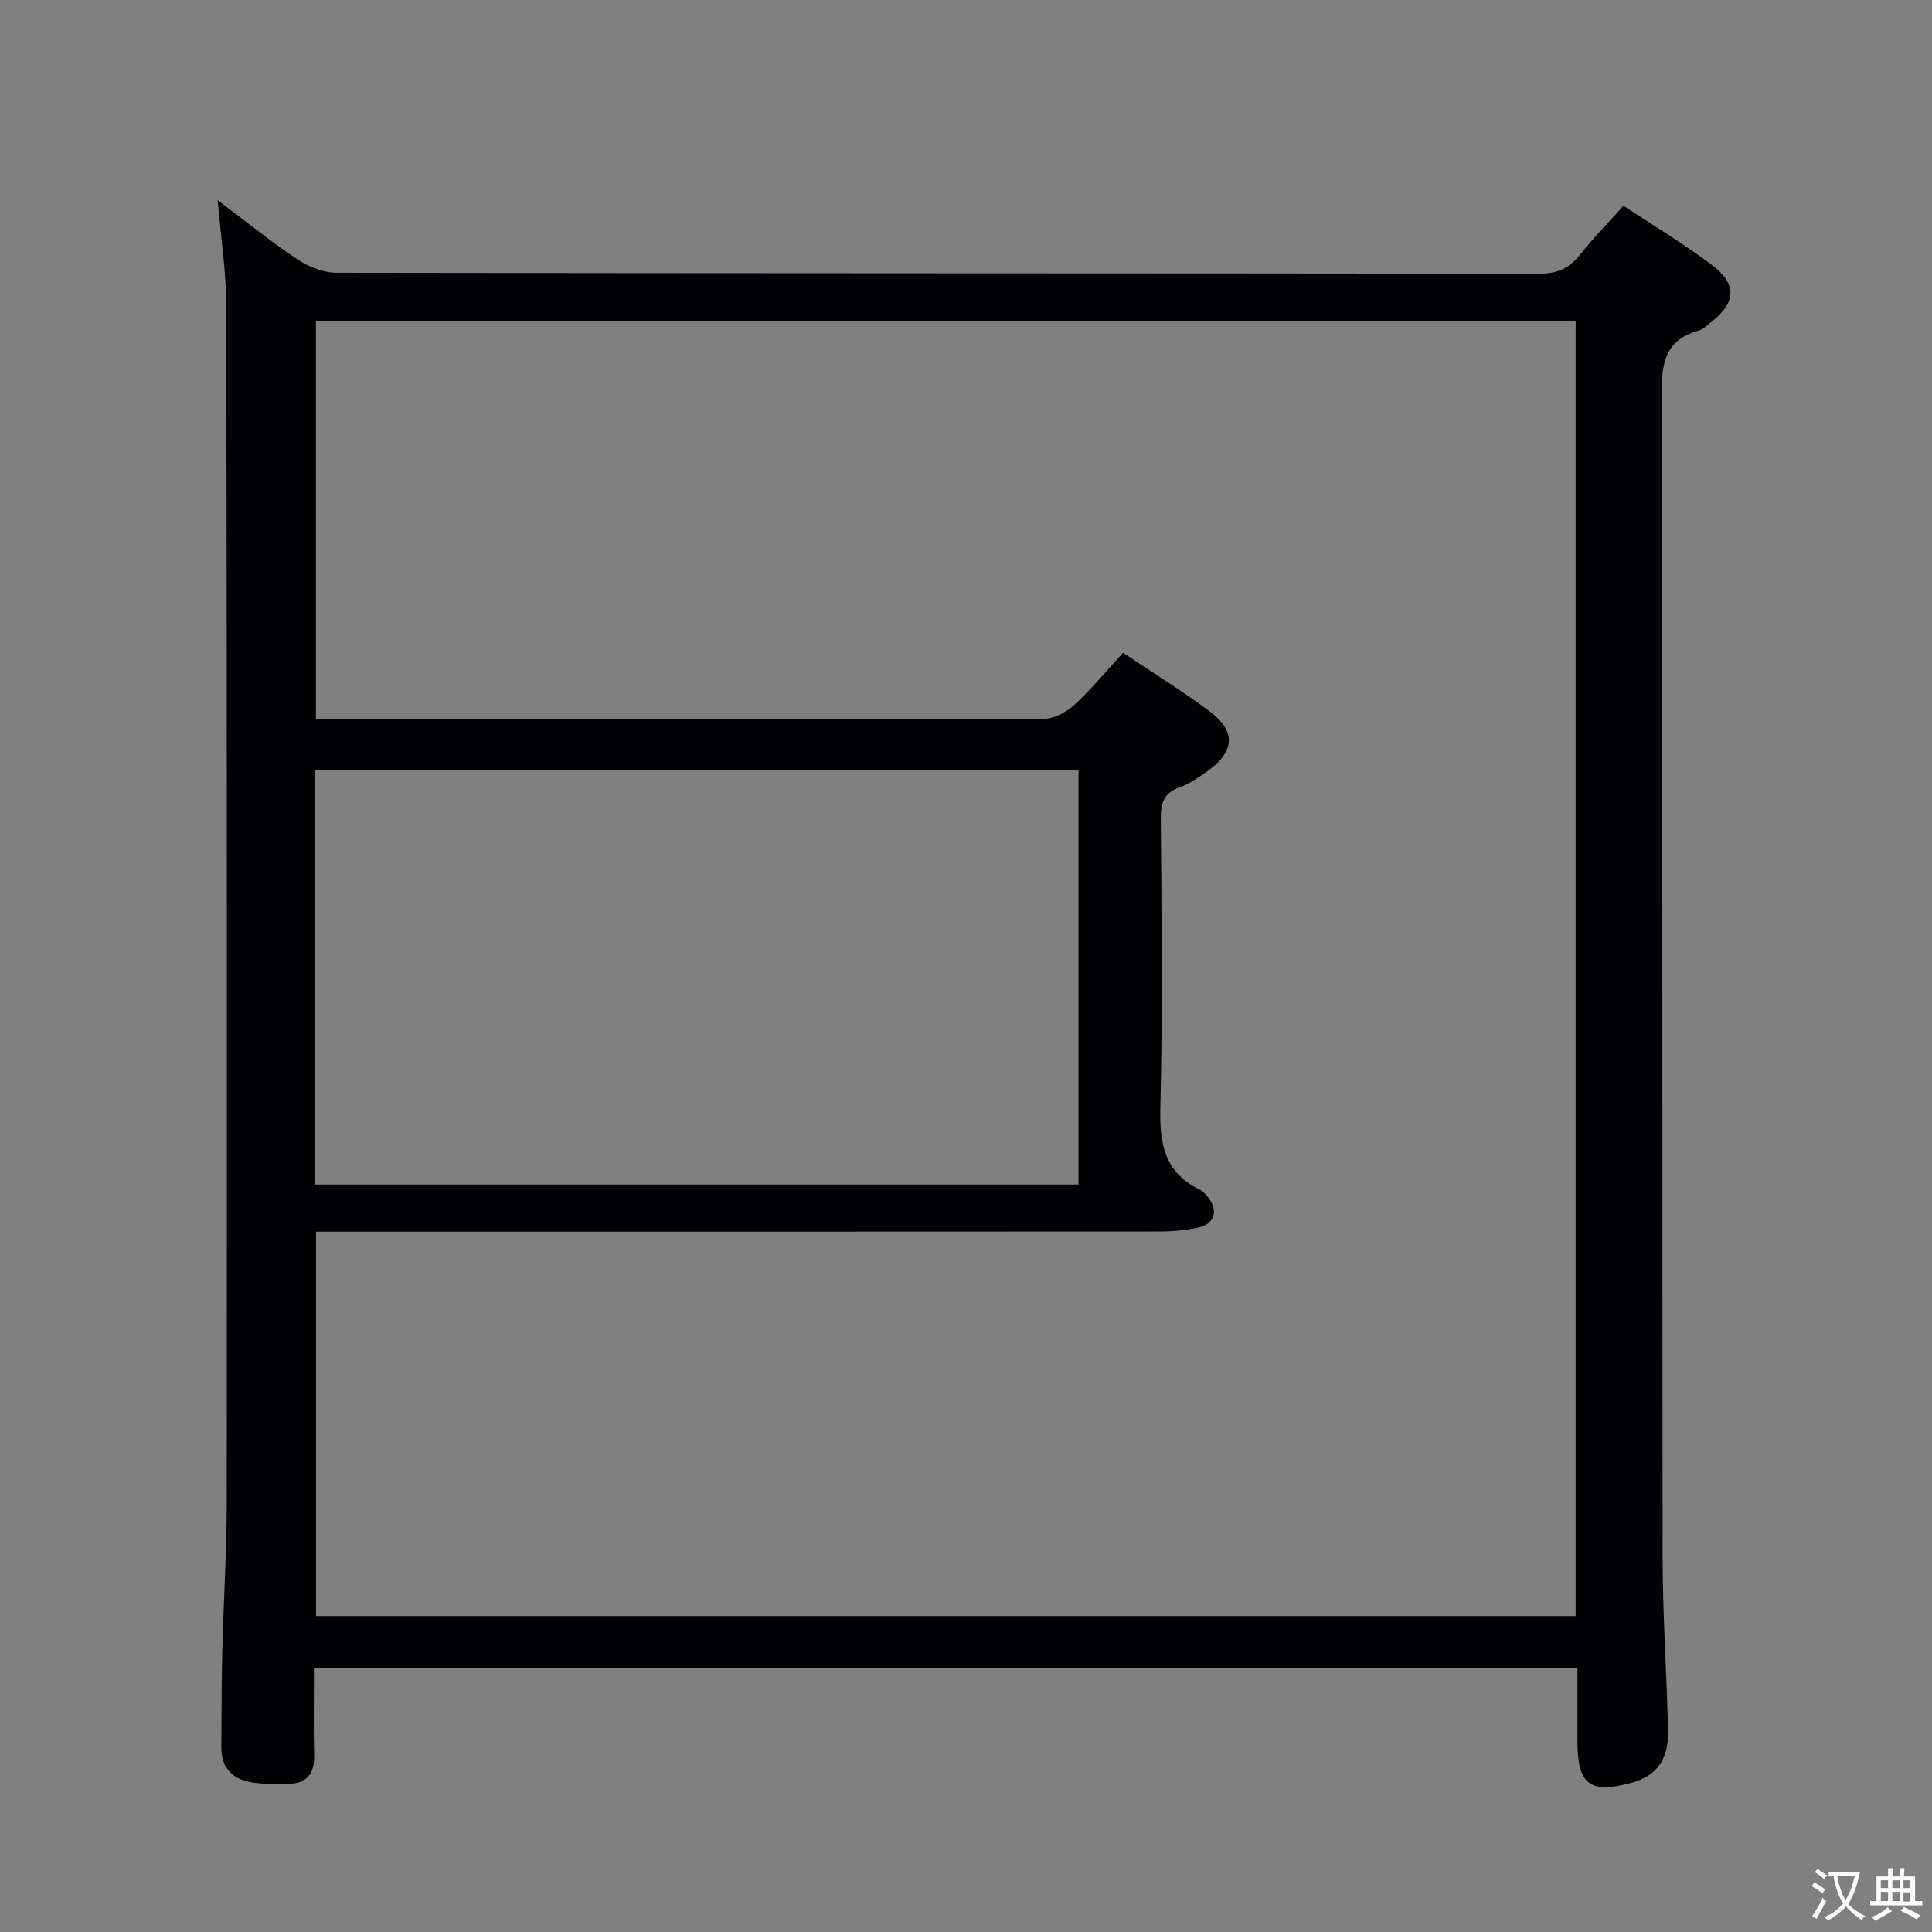 <svg enable-background="new 0 0 400 400" viewBox="0 0 400 400" xmlns="http://www.w3.org/2000/svg"><rect x="0" y="0" width="400" height="400" fill="#808080" stroke="none"/><path d="m65 345.4c0 6.37-.11 12.2.04 18.02.1 4-1.68 5.92-5.59 5.92-2.33 0-4.68.06-6.98-.26-4.13-.58-6.67-2.83-6.64-7.29.05-6.49.02-12.99.18-19.48.26-10.64.94-21.28.94-31.92.06-82.32.04-164.65-.1-246.97-.01-7.03-1.11-14.06-1.78-21.98 5.87 4.41 11 8.6 16.49 12.25 2.32 1.54 5.38 2.77 8.11 2.78 82.99.14 165.98.09 248.97.2 3.72 0 6.24-1.08 8.5-3.95 2.66-3.39 5.72-6.46 8.99-10.11 6.13 4.06 12.38 7.8 18.18 12.15 5.44 4.09 5.17 7.92-.17 12.03-.79.61-1.56 1.41-2.47 1.66-6.93 1.94-7.67 6.74-7.65 13.23.23 80.49.1 160.98.21 241.47.02 11.81.89 23.61 1.12 35.43.11 5.8-2.51 9.13-7.38 10.48-8.8 2.44-11.38.49-11.38-8.6 0-4.95 0-9.9 0-15.06-87.46 0-174.2 0-261.59 0zm.41-278.98v82.36c1.23.06 2.05.14 2.88.14 49.33.01 98.66.04 147.98-.12 2.12-.01 4.62-1.44 6.26-2.95 3.51-3.24 6.57-6.98 9.99-10.7 6.1 4.09 12.03 7.78 17.64 11.9 5.82 4.27 5.62 8.5-.27 12.68-1.75 1.24-3.59 2.54-5.58 3.24-3.22 1.14-4.01 3.11-3.98 6.4.16 20 .41 40-.09 59.99-.19 7.46.87 13.35 8.04 16.88.72.35 1.34 1.02 1.85 1.66 2.19 2.75 1.33 5.55-2.11 6.27-2.58.54-5.27.8-7.91.8-56.33.04-112.66.03-168.98.03-1.93 0-3.87 0-5.7 0v79.6h260.79c0-89.56 0-178.79 0-268.17-87.14-.01-173.89-.01-260.81-.01zm157.89 92.94c-52.97 0-105.51 0-158.08 0v85.89h158.08c0-28.75 0-57.15 0-85.89z" fill="#010103"/><g fill="#fcfafa"><path d="m377.9 391.2c-.2.3-.4.5-.6.8-.7-.6-1.4-1-2.2-1.5.2-.3.4-.5.5-.8.6.4 1.4.8 2.3 1.5zm-1.8 6.1c-.2-.2-.5-.4-.9-.6.4-.6.8-1.2 1.2-1.9s.7-1.3.9-1.9c.3.3.5.5.8.7-.7 1.3-1.4 2.6-2 3.7zm2.2-9c-.3.3-.5.5-.6.8-.6-.6-1.3-1.1-2-1.5.3-.3.5-.5.6-.7.6.5 1.3.9 2 1.4zm.3.2v-.9h2 4.5c-.3 1.3-.6 2.5-1 3.6s-.9 2.1-1.4 3c.4.5 1 1 1.6 1.4s1.2.8 1.9 1.1c-.3.2-.5.4-.8.8-.4-.3-1-.7-1.6-1.2s-1.2-1.1-1.6-1.6c-.5.6-1.1 1.1-1.7 1.6s-1.4.9-2.1 1.4c-.1-.3-.3-.5-.7-.8.6-.2 1.2-.5 1.9-1s1.4-1.1 2-1.8c-.5-.8-.9-1.6-1.2-2.5s-.6-2-.8-3.2c-.4.1-.7.1-1 .1zm2.5 2.7c.3 1 .7 1.7 1 2.2.3-.5.6-1.1 1-2s.6-1.9.9-3h-3.2-.4c.1.9.3 1.8.7 2.8z"/><path d="m396.5 388.5v1.5 3.6h1.5v.9c-.4 0-1 0-1.7 0h-7.9c-.5 0-.9 0-1.2 0v-.9h1.3v-3.5c0-.7 0-1.2 0-1.6h2.4c0-.8 0-1.4 0-1.7h1c0 .3-.1.8-.1 1.7h1.5c0-.8 0-1.4 0-1.7h1c0 .3-.1.9-.1 1.7zm-8.2 9.2c-.2-.3-.5-.5-.8-.8.8-.3 1.4-.6 1.9-.9s1-.7 1.4-1.1c.3.3.6.5.9.8-1.6 1-2.8 1.6-3.4 2zm2.6-6.8v-1.6h-1.5v1.6zm0 2.7v-1.9h-1.5v1.9zm2.4-2.7v-1.6h-1.5v1.6zm0 2.7v-1.9h-1.5v1.9zm.2 2 .7-.8c.4.2.9.5 1.6.8s1.3.7 1.8 1c-.3.3-.5.5-.8.8-.4-.3-1.5-1-3.3-1.8zm2-4.7v-1.6h-1.4v1.6zm0 2.8v-1.9h-1.4v1.9z"/></g></svg>